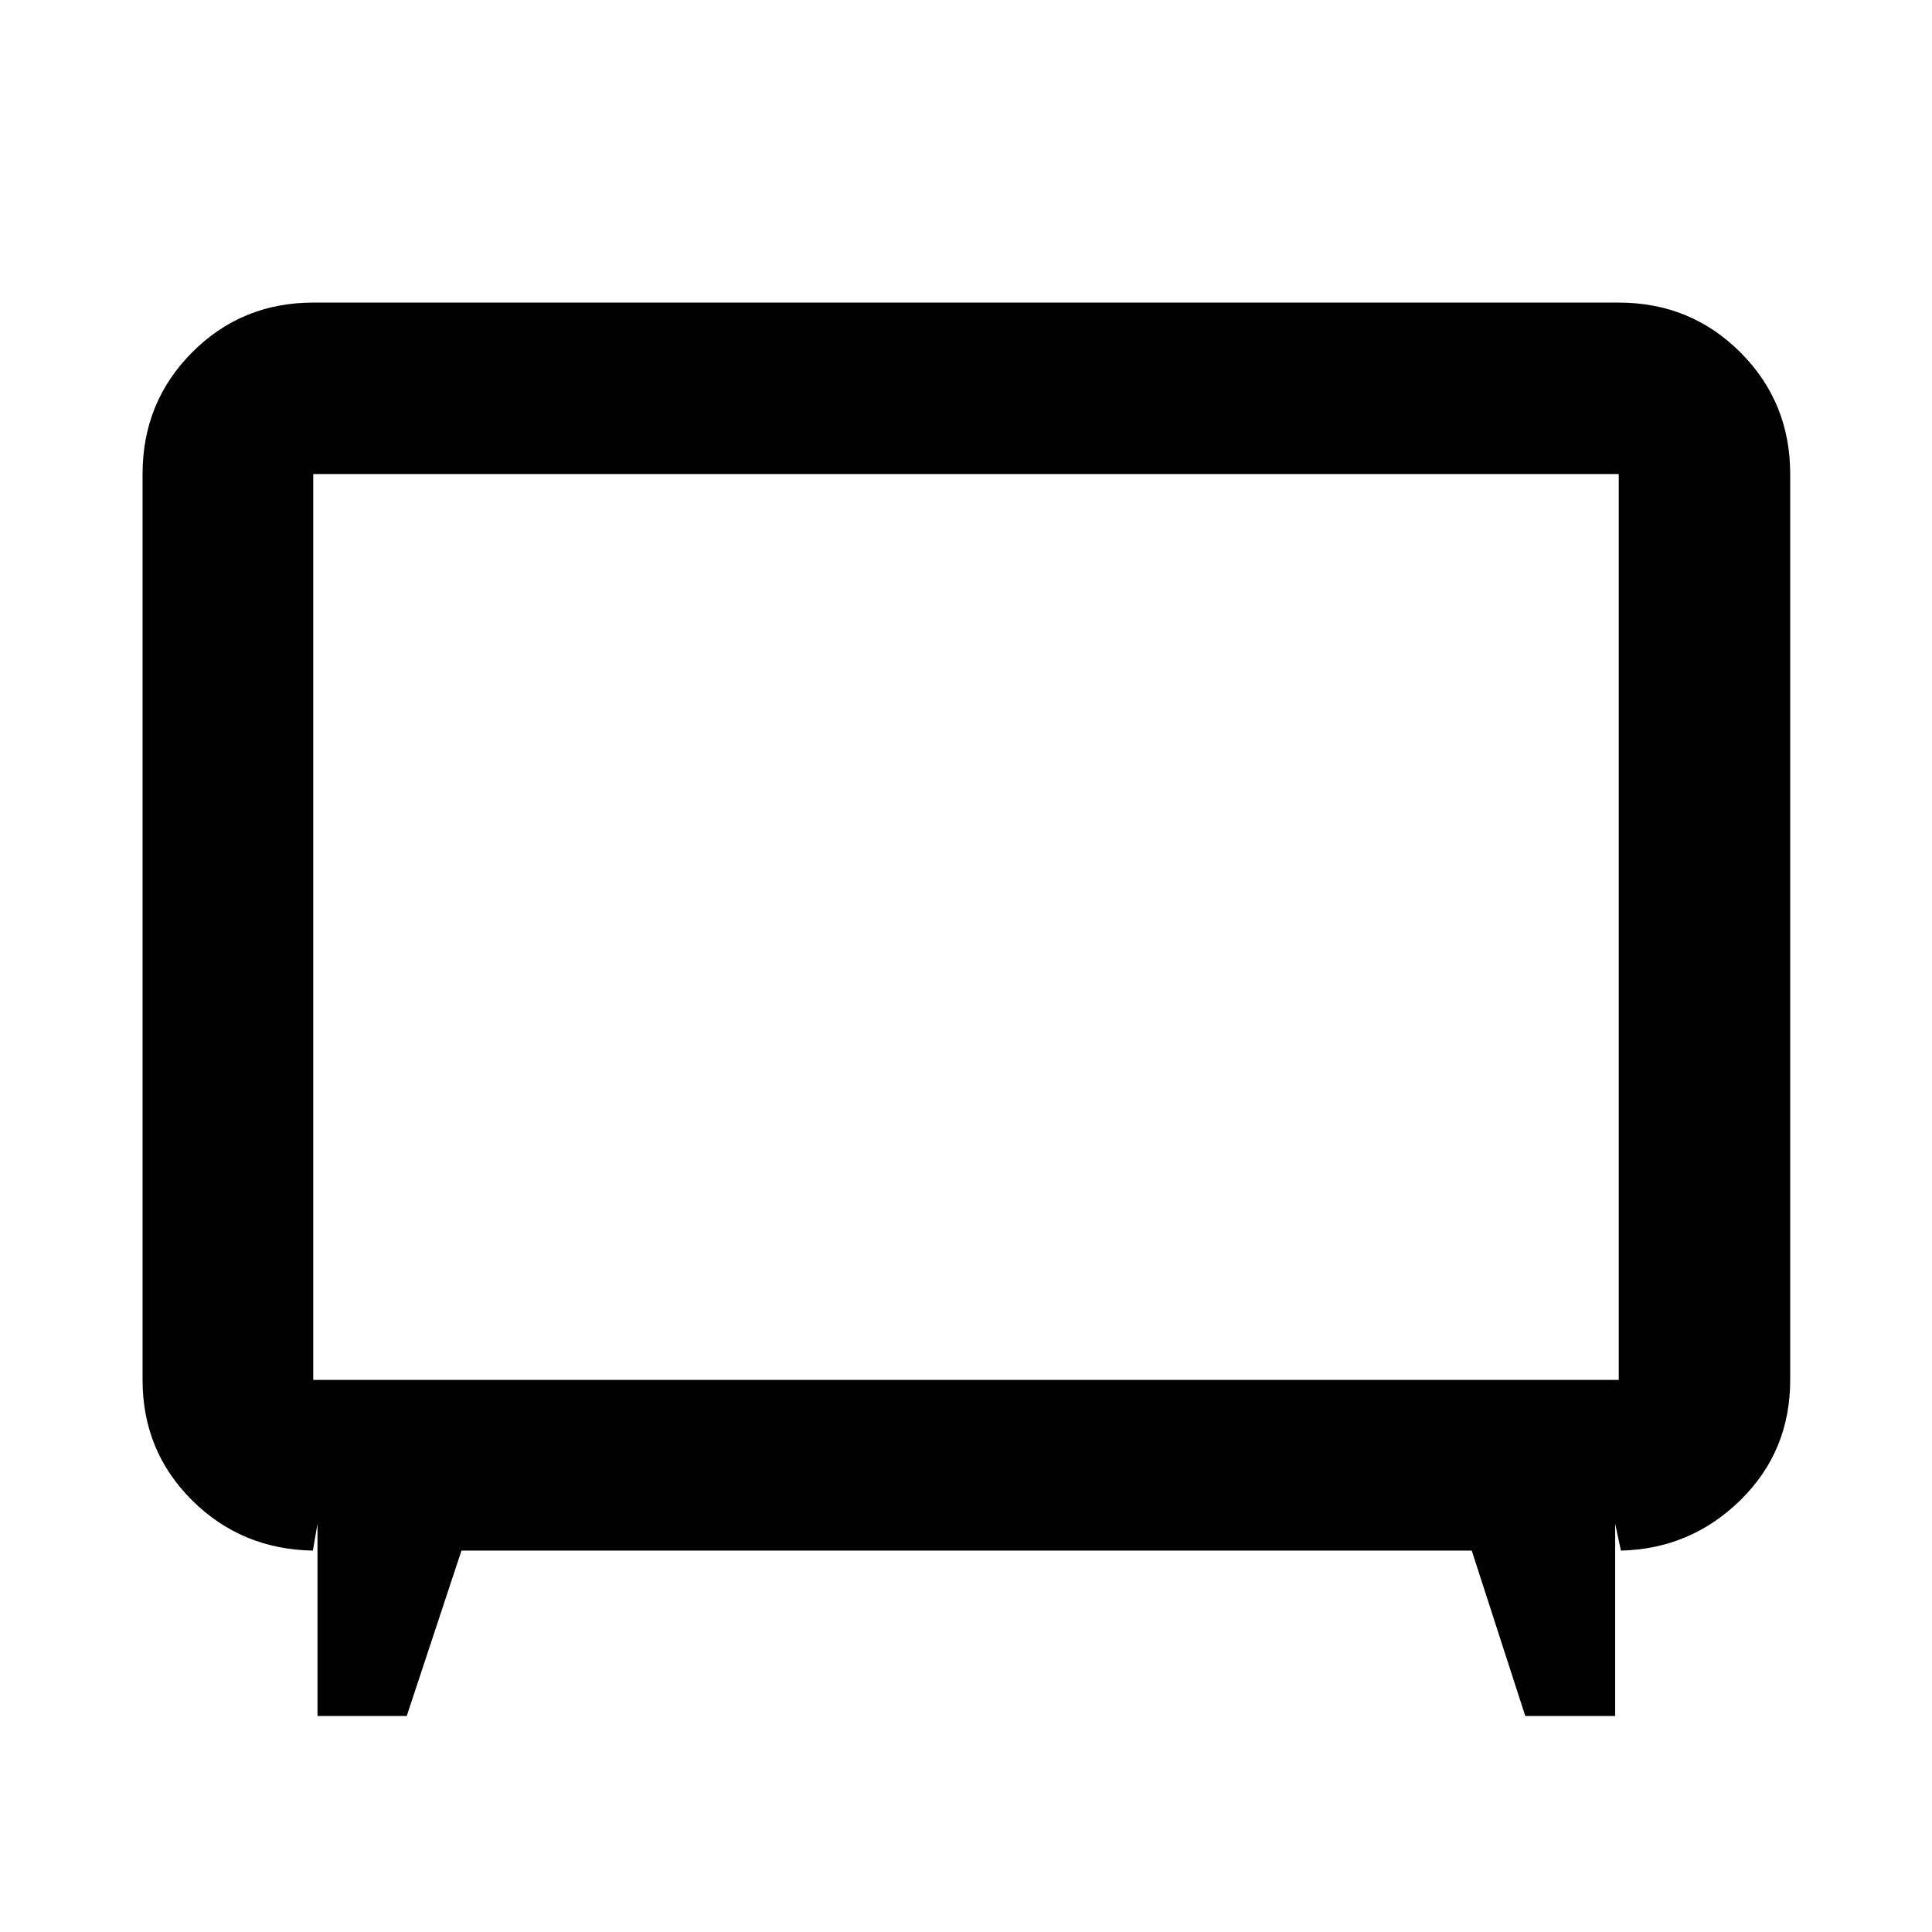 <svg xmlns="http://www.w3.org/2000/svg" height="40" viewBox="0 -960 960 960" width="40"><path d="M157.76-107.33v-95.55l-2.29 13.37q-35.61-.66-60.12-25.09-24.51-24.43-24.51-59.72v-450.13q0-35.72 24.62-60.45 24.63-24.74 60.19-24.74h648.7q35.72 0 60.45 24.74 24.74 24.73 24.74 60.45v450.13q0 35.45-24.7 59.7-24.7 24.26-59.41 25.11l-2.86-13.37v95.55H757.9l-26.6-82.18h-502l-27.2 82.18h-44.34Zm-2.11-166.99h648.7v-450.13h-648.7v450.13ZM480-499.27Z"/></svg>